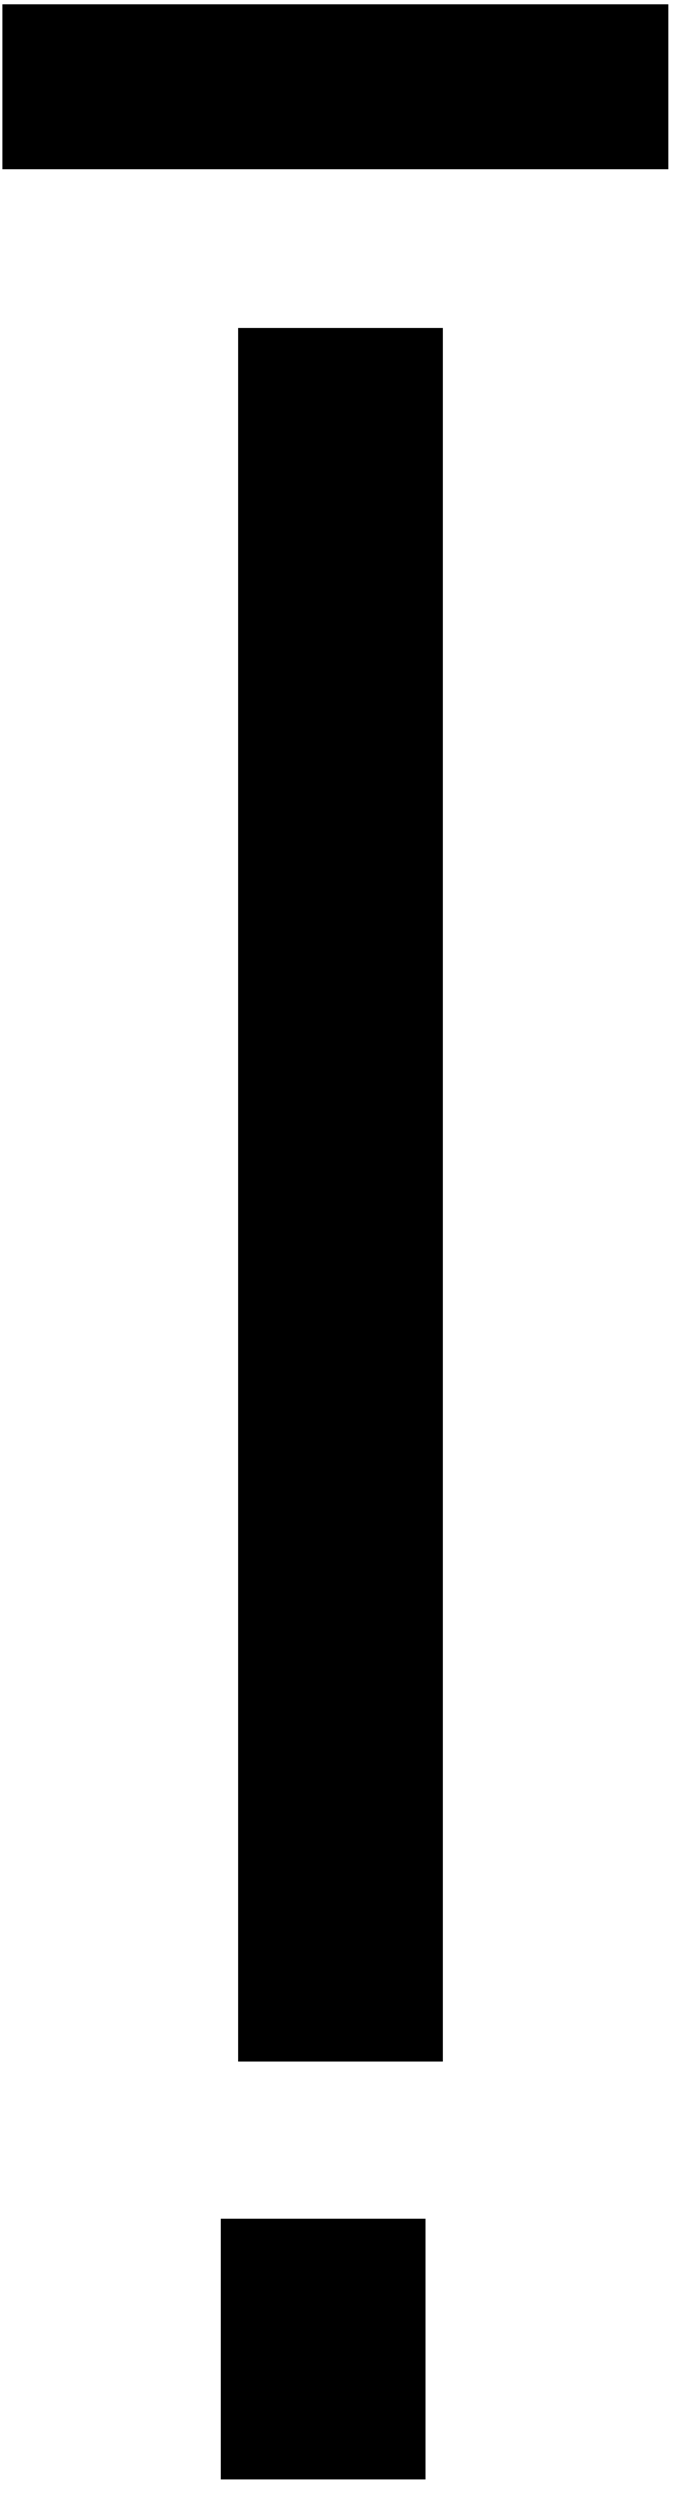 <?xml version="1.0" encoding="UTF-8" standalone="no"?>
<!-- Created with Inkscape (http://www.inkscape.org/) -->

<svg
   xmlns:dc="http://purl.org/dc/elements/1.1/"
   xmlns:cc="http://creativecommons.org/ns#"
   xmlns:rdf="http://www.w3.org/1999/02/22-rdf-syntax-ns#"
   xmlns:svg="http://www.w3.org/2000/svg"
   xmlns="http://www.w3.org/2000/svg"
   xmlns:inkscape="http://www.inkscape.org/namespaces/inkscape"
   version="1.1"
   width="42.5"
   height="157.5"
   id="svg2"
   xml:space="preserve"><defs
     id="defs6" /><g
     transform="matrix(1.25,0,0,-1.25,0,157.5)"
     id="g10"><g
       transform="scale(0.1,0.1)"
       id="g12"><path
         d="m 1.211,1257.83 335.937,0 0,-83.13 -335.937,0 0,83.13 z M 111.371,141.73 l 103.277,0 0,-131.402 -103.277,0 0,131.402 z m 8.75,952.97 103.277,0 0,-873.751 -103.277,0 0,873.751 z"
         inkscape:connector-curvature="0"
         id="path14"
         style="fill:#000000;fill-opacity:1;fill-rule:nonzero;stroke:none" /></g></g></svg>